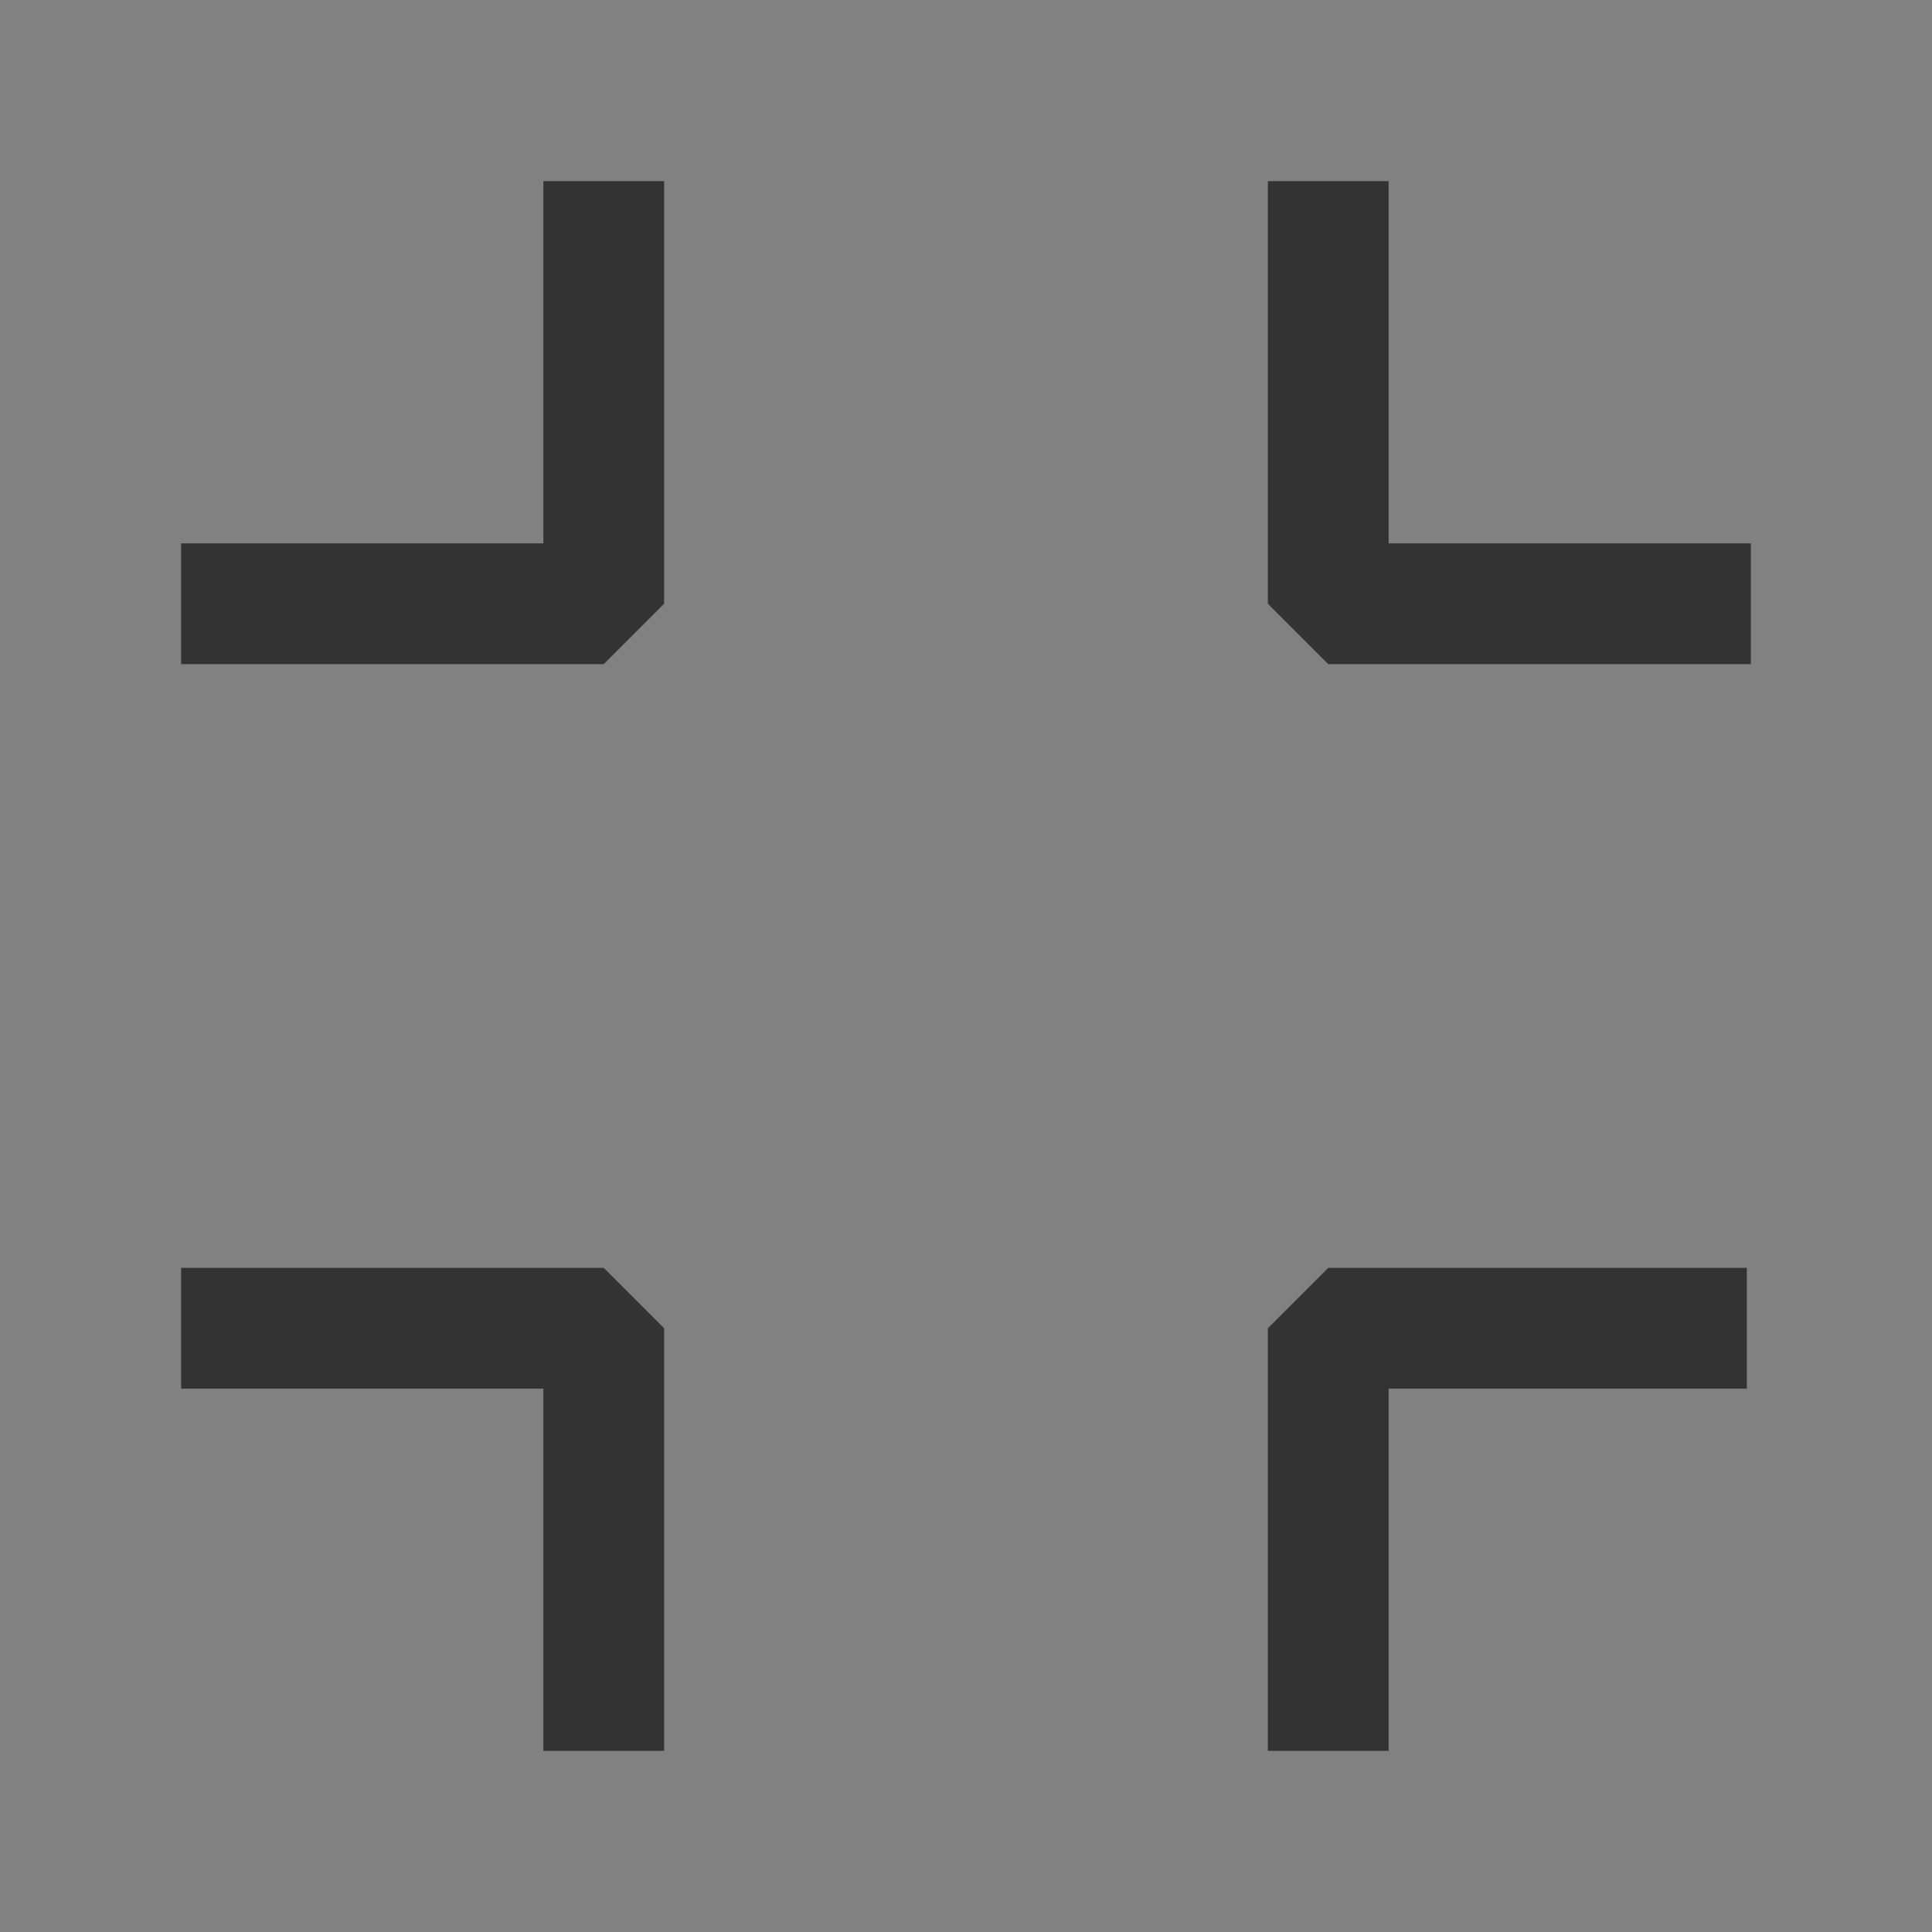 <svg width="41" height="41" viewBox="0 0 48 48" fill="none"
  xmlns="http://www.w3.org/2000/svg">
  <rect x="0" y="0" width="48" height="48" fill="#808080" stroke="none"/>
  <rect width="48" height="48" fill="white" fill-opacity="0.01"/>
  <path d="M33 6V15H42" stroke="#333" stroke-width="3" stroke-linecap="square" stroke-linejoin="bevel"/>
  <path d="M15 6V15H6" stroke="#333" stroke-width="3" stroke-linecap="square" stroke-linejoin="bevel"/>
  <path d="M15 42V33H6" stroke="#333" stroke-width="3" stroke-linecap="square" stroke-linejoin="bevel"/>
  <path d="M33 42V33H41.9" stroke="#333" stroke-width="3" stroke-linecap="square" stroke-linejoin="bevel"/>
</svg>